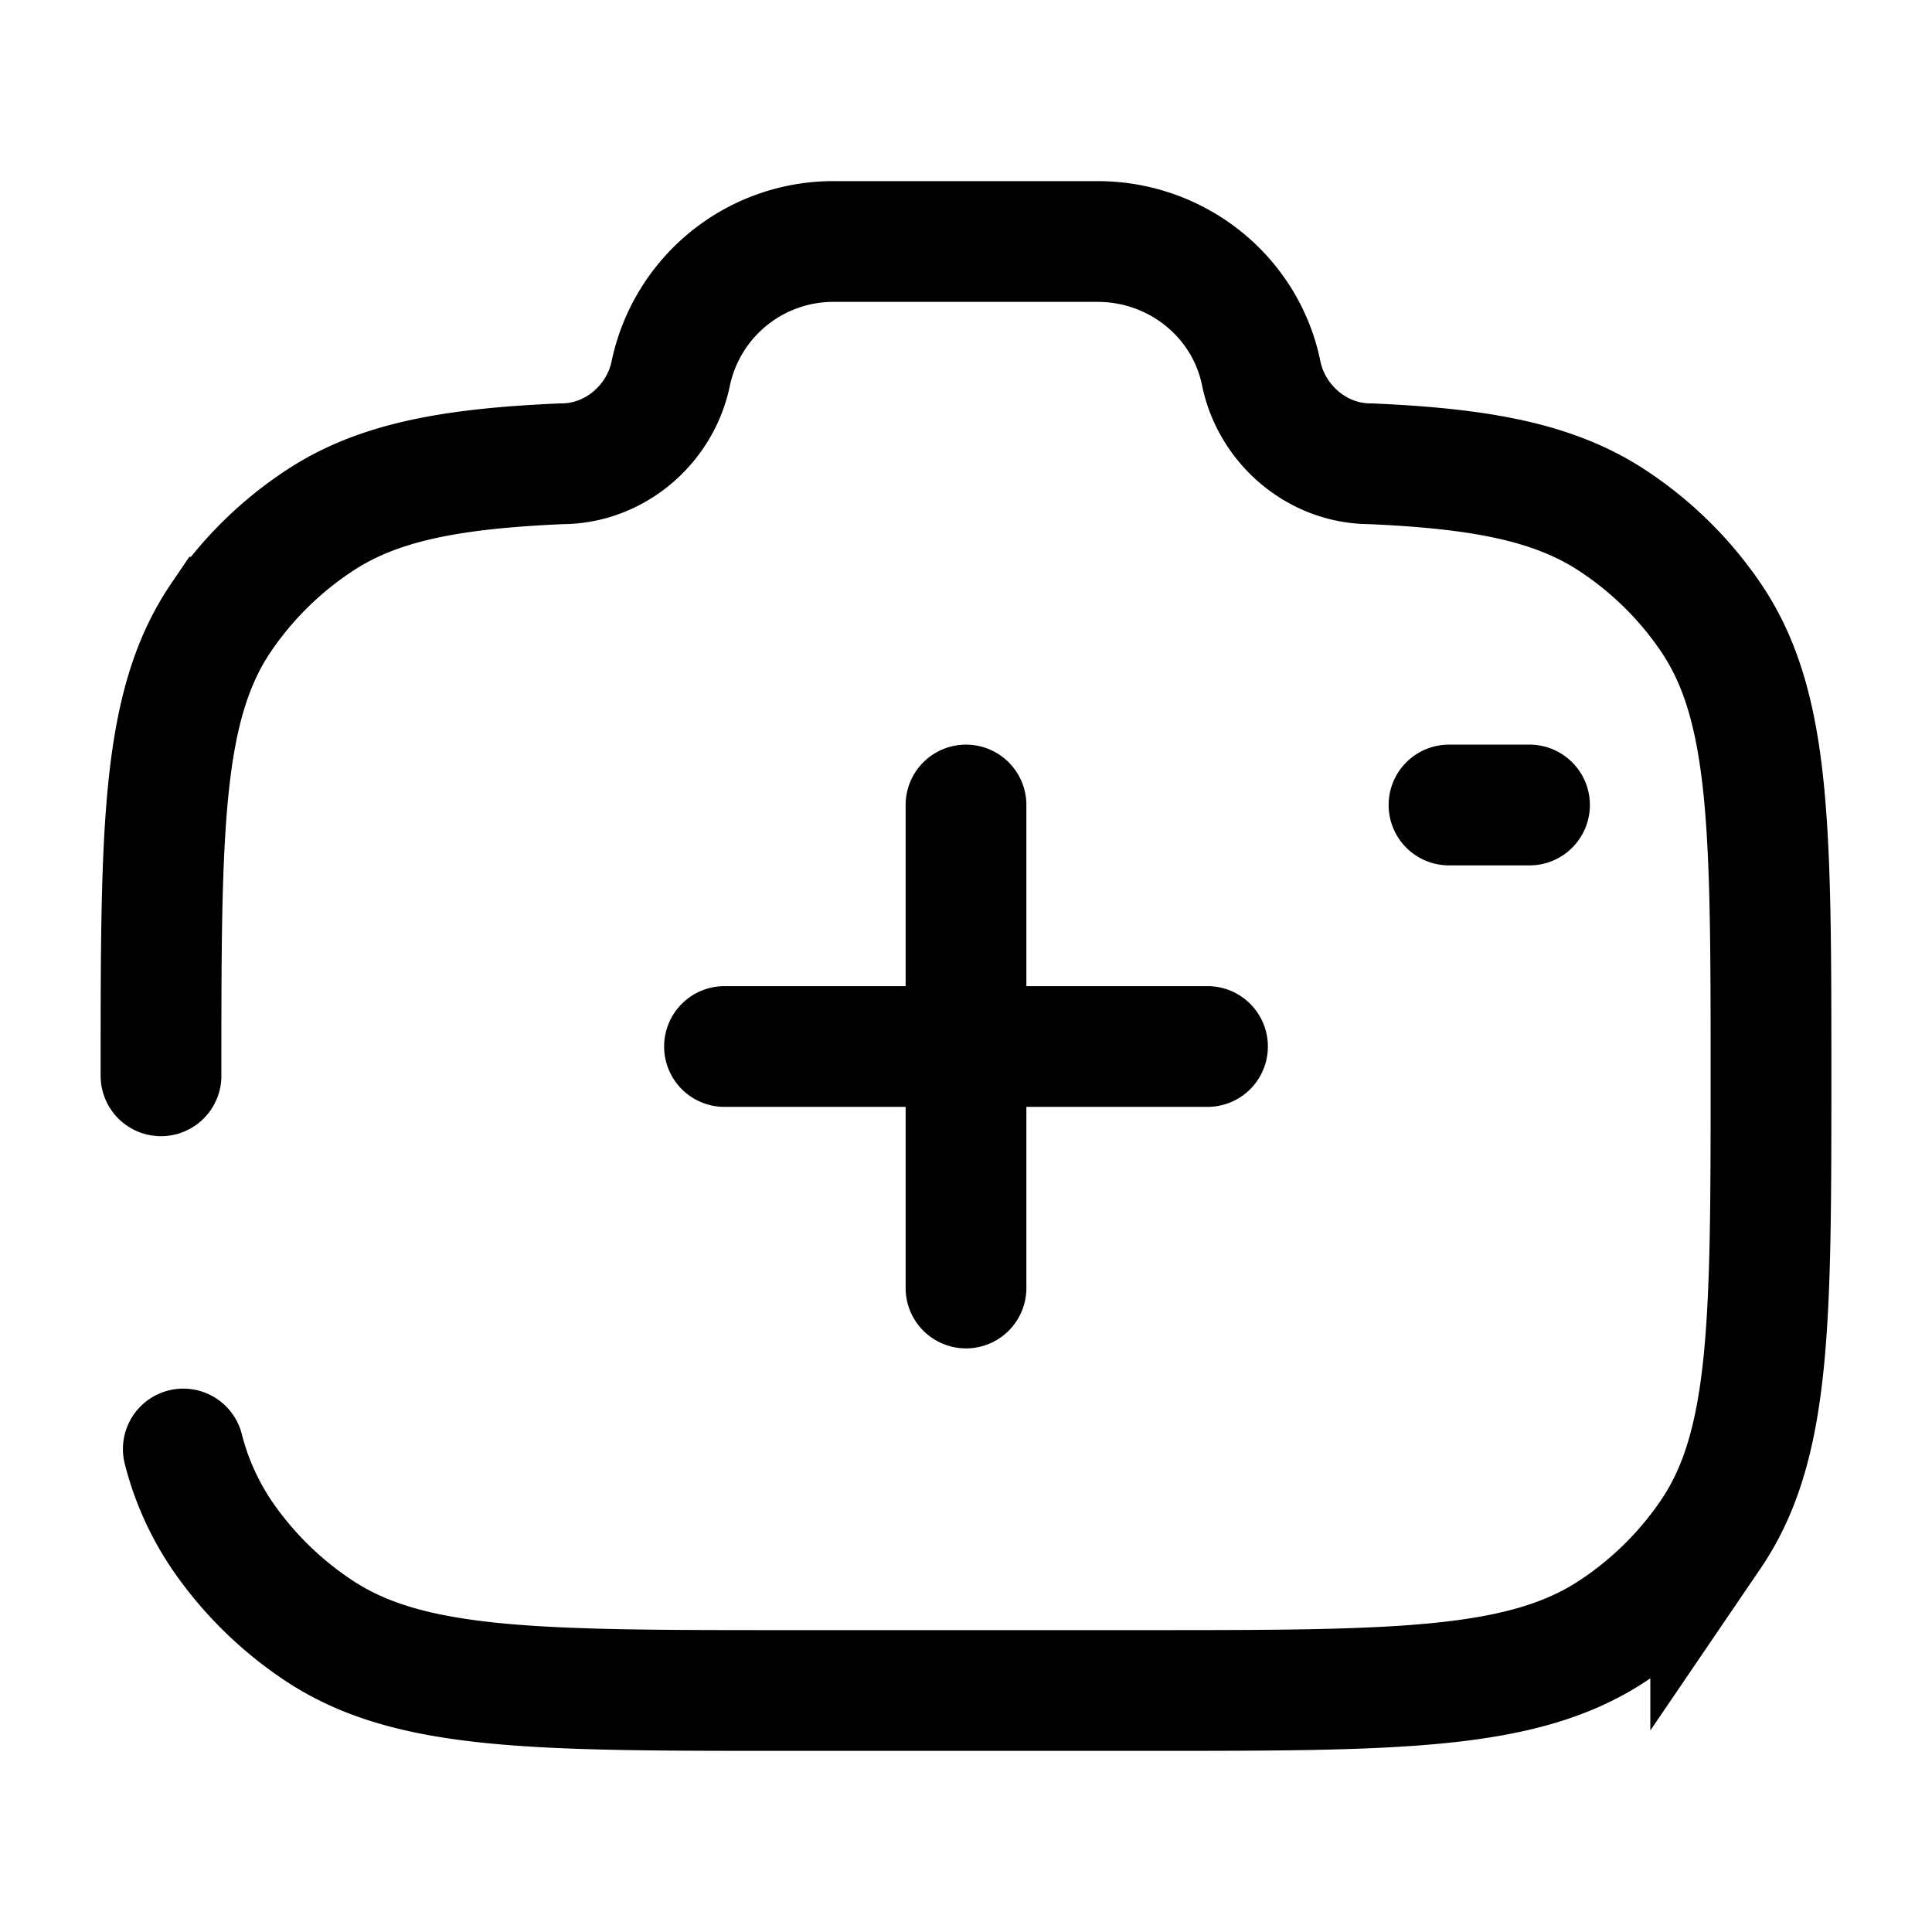 <svg xmlns="http://www.w3.org/2000/svg" width="3em" height="3em" viewBox="0 0 24 24"><path fill="none" stroke="currentColor" stroke-linecap="round" stroke-width="1.5" d="M15 13H9m3-3v6m7-6h-1M2 13.364c0-3.065 0-4.597.749-5.697a4.4 4.4 0 0 1 1.226-1.204c.72-.473 1.622-.642 3.003-.702c.659 0 1.226-.49 1.355-1.125A2.064 2.064 0 0 1 10.366 3h3.268c.988 0 1.839.685 2.033 1.636c.129.635.696 1.125 1.355 1.125c1.38.06 2.282.23 3.003.702c.485.318.902.727 1.226 1.204c.749 1.1.749 2.632.749 5.697s0 4.596-.749 5.697a4.4 4.4 0 0 1-1.226 1.204C18.904 21 17.343 21 14.222 21H9.778c-3.121 0-4.682 0-5.803-.735A4.4 4.4 0 0 1 2.75 19.06A3.4 3.4 0 0 1 2.277 18"/></svg>